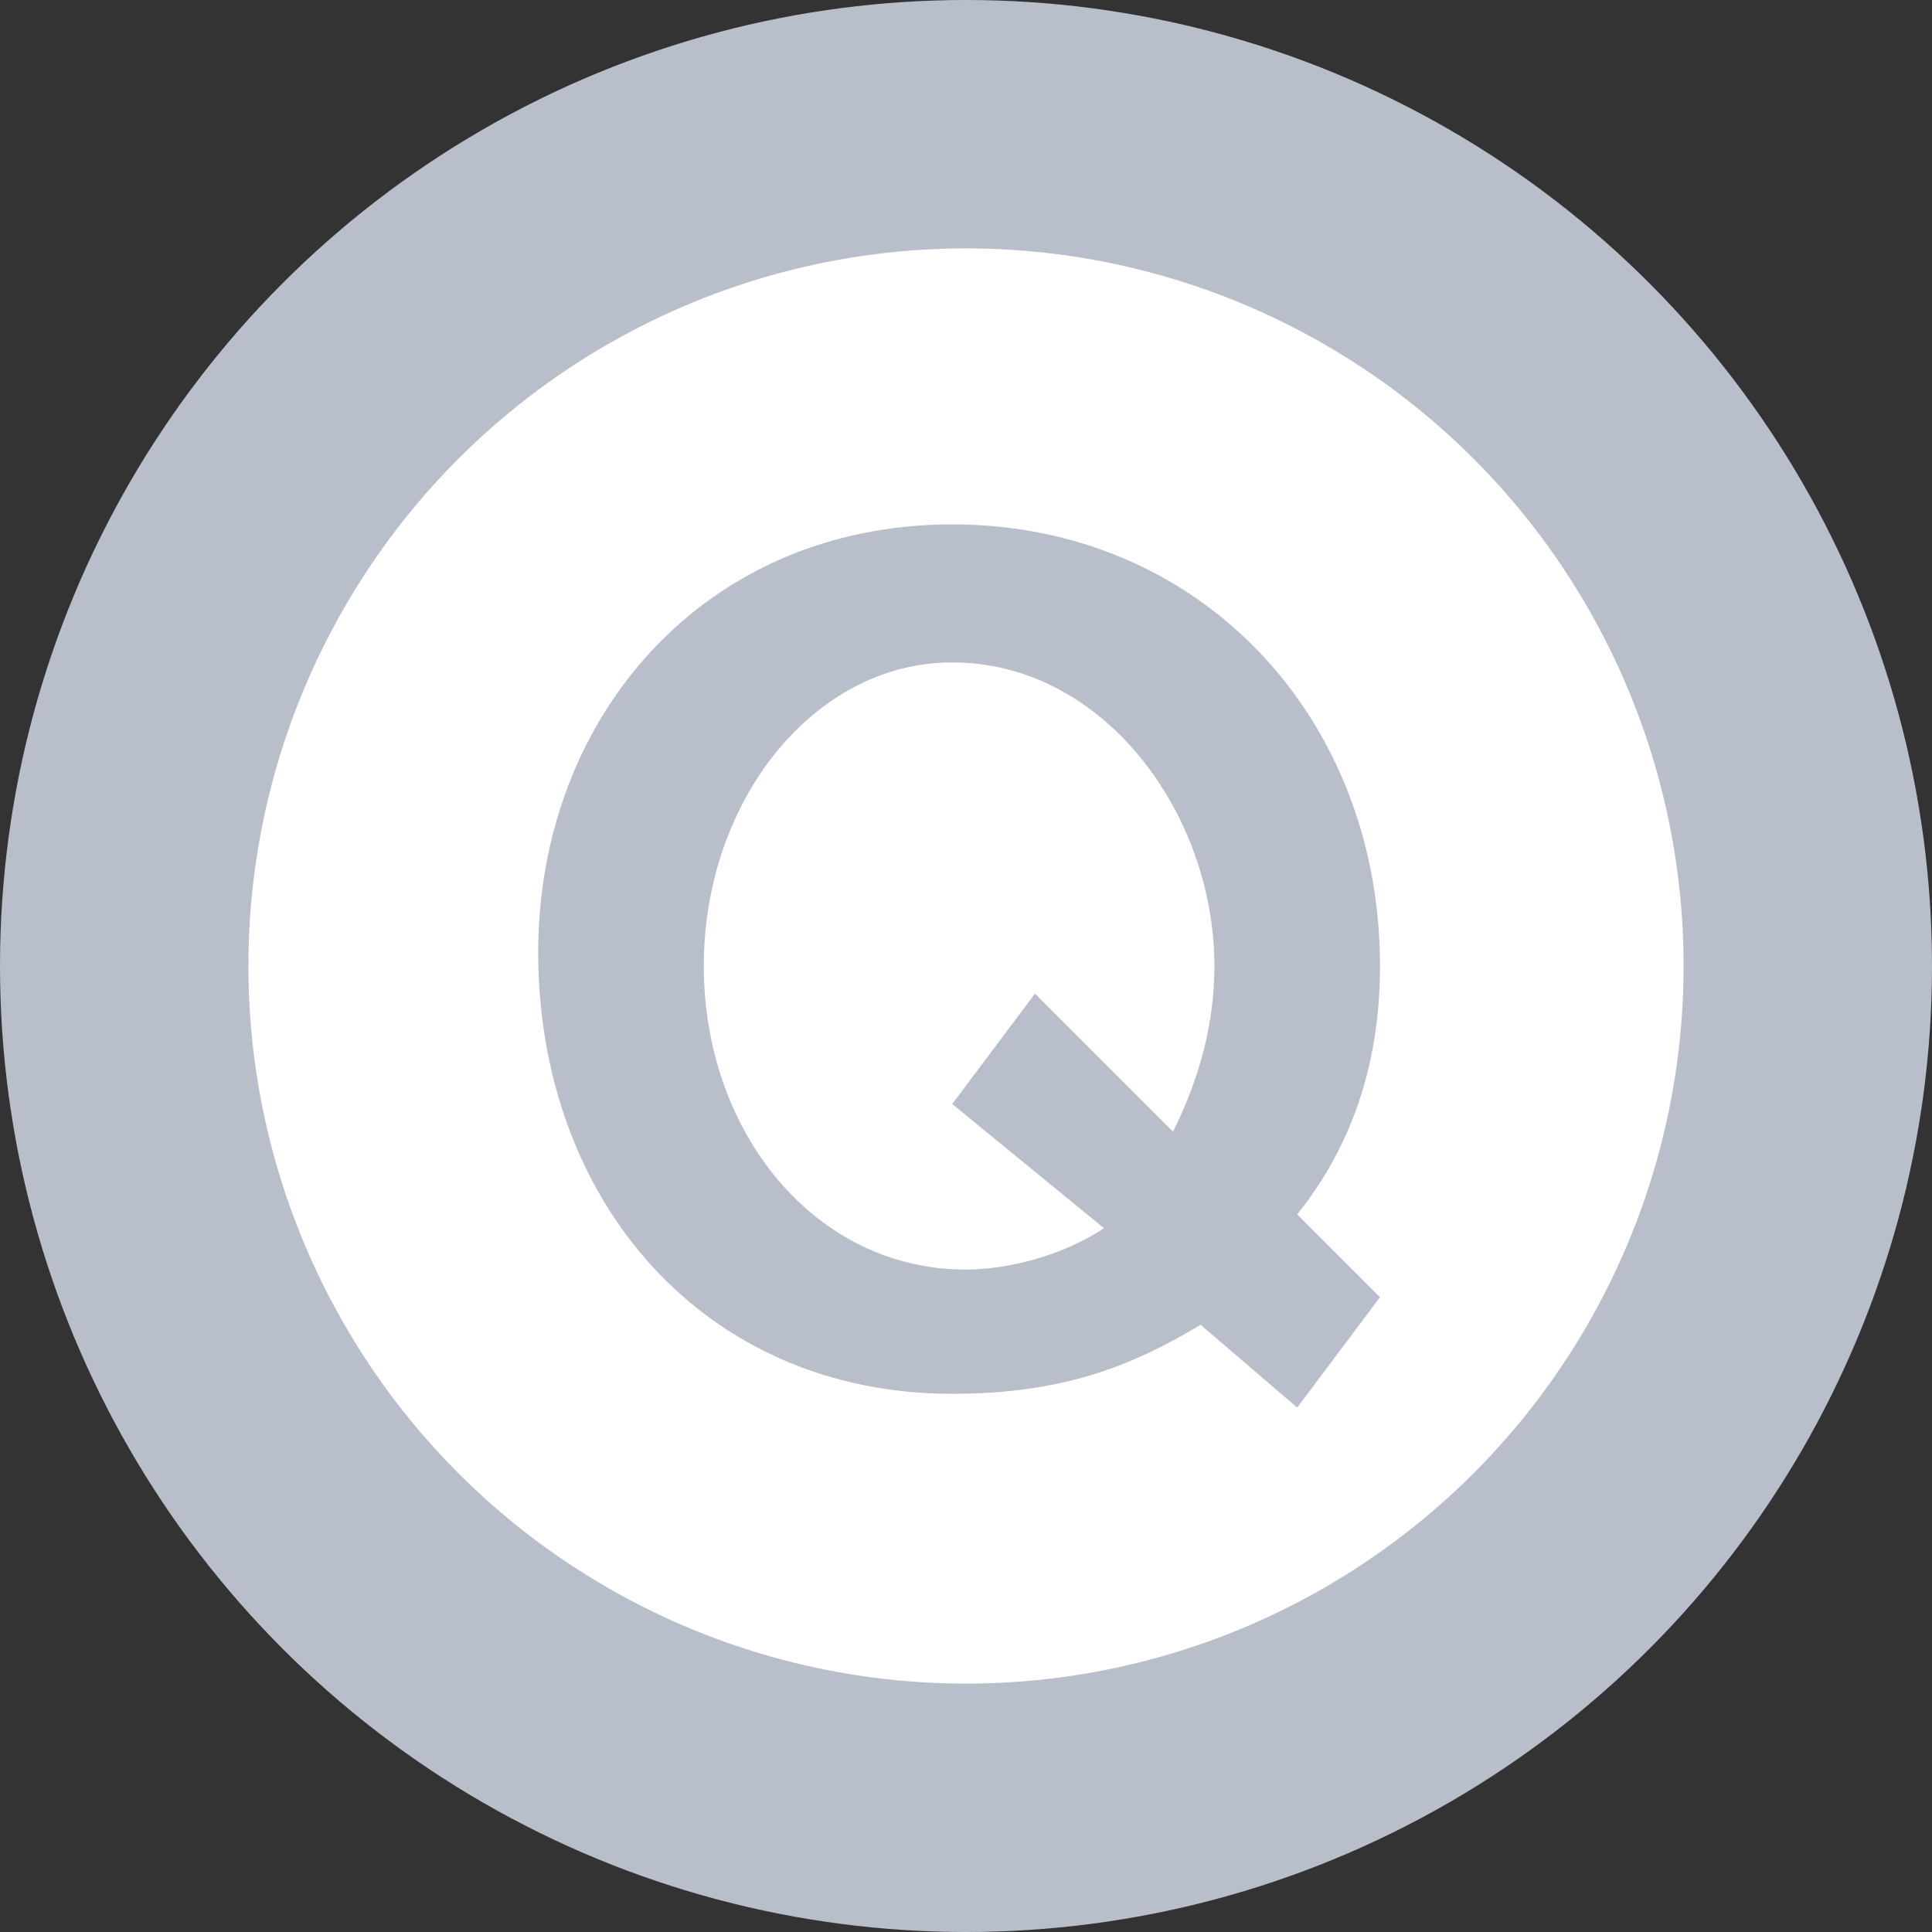 <?xml version="1.0" encoding="utf-8"?>
<!-- Generator: Adobe Illustrator 20.1.0, SVG Export Plug-In . SVG Version: 6.00 Build 0)  -->
<svg version="1.1" id="Layer_1" xmlns="http://www.w3.org/2000/svg" xmlns:xlink="http://www.w3.org/1999/xlink" x="0px" y="0px"
	 viewBox="0 0 14 14" style="enable-background:new 0 0 14 14;" xml:space="preserve">
<rect x="0" y="0" width="14" height="14" fill="#333333" stroke="none"/>
<style type="text/css">
	.st0{fill:#B8BFCA;}
	.st1{fill:#FFFFFF;}
</style>
<title>HDL/Icon/Standard/Deployment/Legacy/que</title>
<desc>Created with Sketch.</desc>
<g id="Colors">
	<g id="Deployment-Icons" transform="translate(-101, -1061)">
		<g id="Legacy-icons---HDL-Colors" transform="translate(101, 732)">
			<g id="HDL_x2F_Icon_x2F_Standard_x2F_Deployment_x2F_Legacy_x2F_que" transform="translate(0, 329)">
				<g id="Que">
					<g id="Ellipse_524">
						<circle id="accent" class="st0" cx="7" cy="7" r="7"/>
					</g>
					<g id="Ellipse_1554" transform="translate(1, 1)">
						<circle id="Oval" class="st1" cx="6" cy="6" r="5.2"/>
					</g>
					<g id="Q" transform="translate(3, 3)">
						<path id="accent_1_" class="st0" d="M7,6.4L6.4,7.2L5.7,6.6c-0.5,0.3-1,0.5-1.8,0.5c-1.8,0-3-1.4-3-3.2c0-1.7,1.2-3.1,3-3.1
							S7,2.2,7,4c0,0.7-0.2,1.3-0.6,1.8L7,6.4z M3.9,5l0.6-0.8l1,1C5.7,4.8,5.8,4.4,5.8,4c0-1.1-0.8-2.2-1.9-2.2c-1,0-1.8,1-1.8,2.2
							S2.9,6.2,4,6.2c0.3,0,0.7-0.1,1-0.3L3.9,5z"/>
					</g>
				</g>
			</g>
		</g>
	</g>
</g>
</svg>
